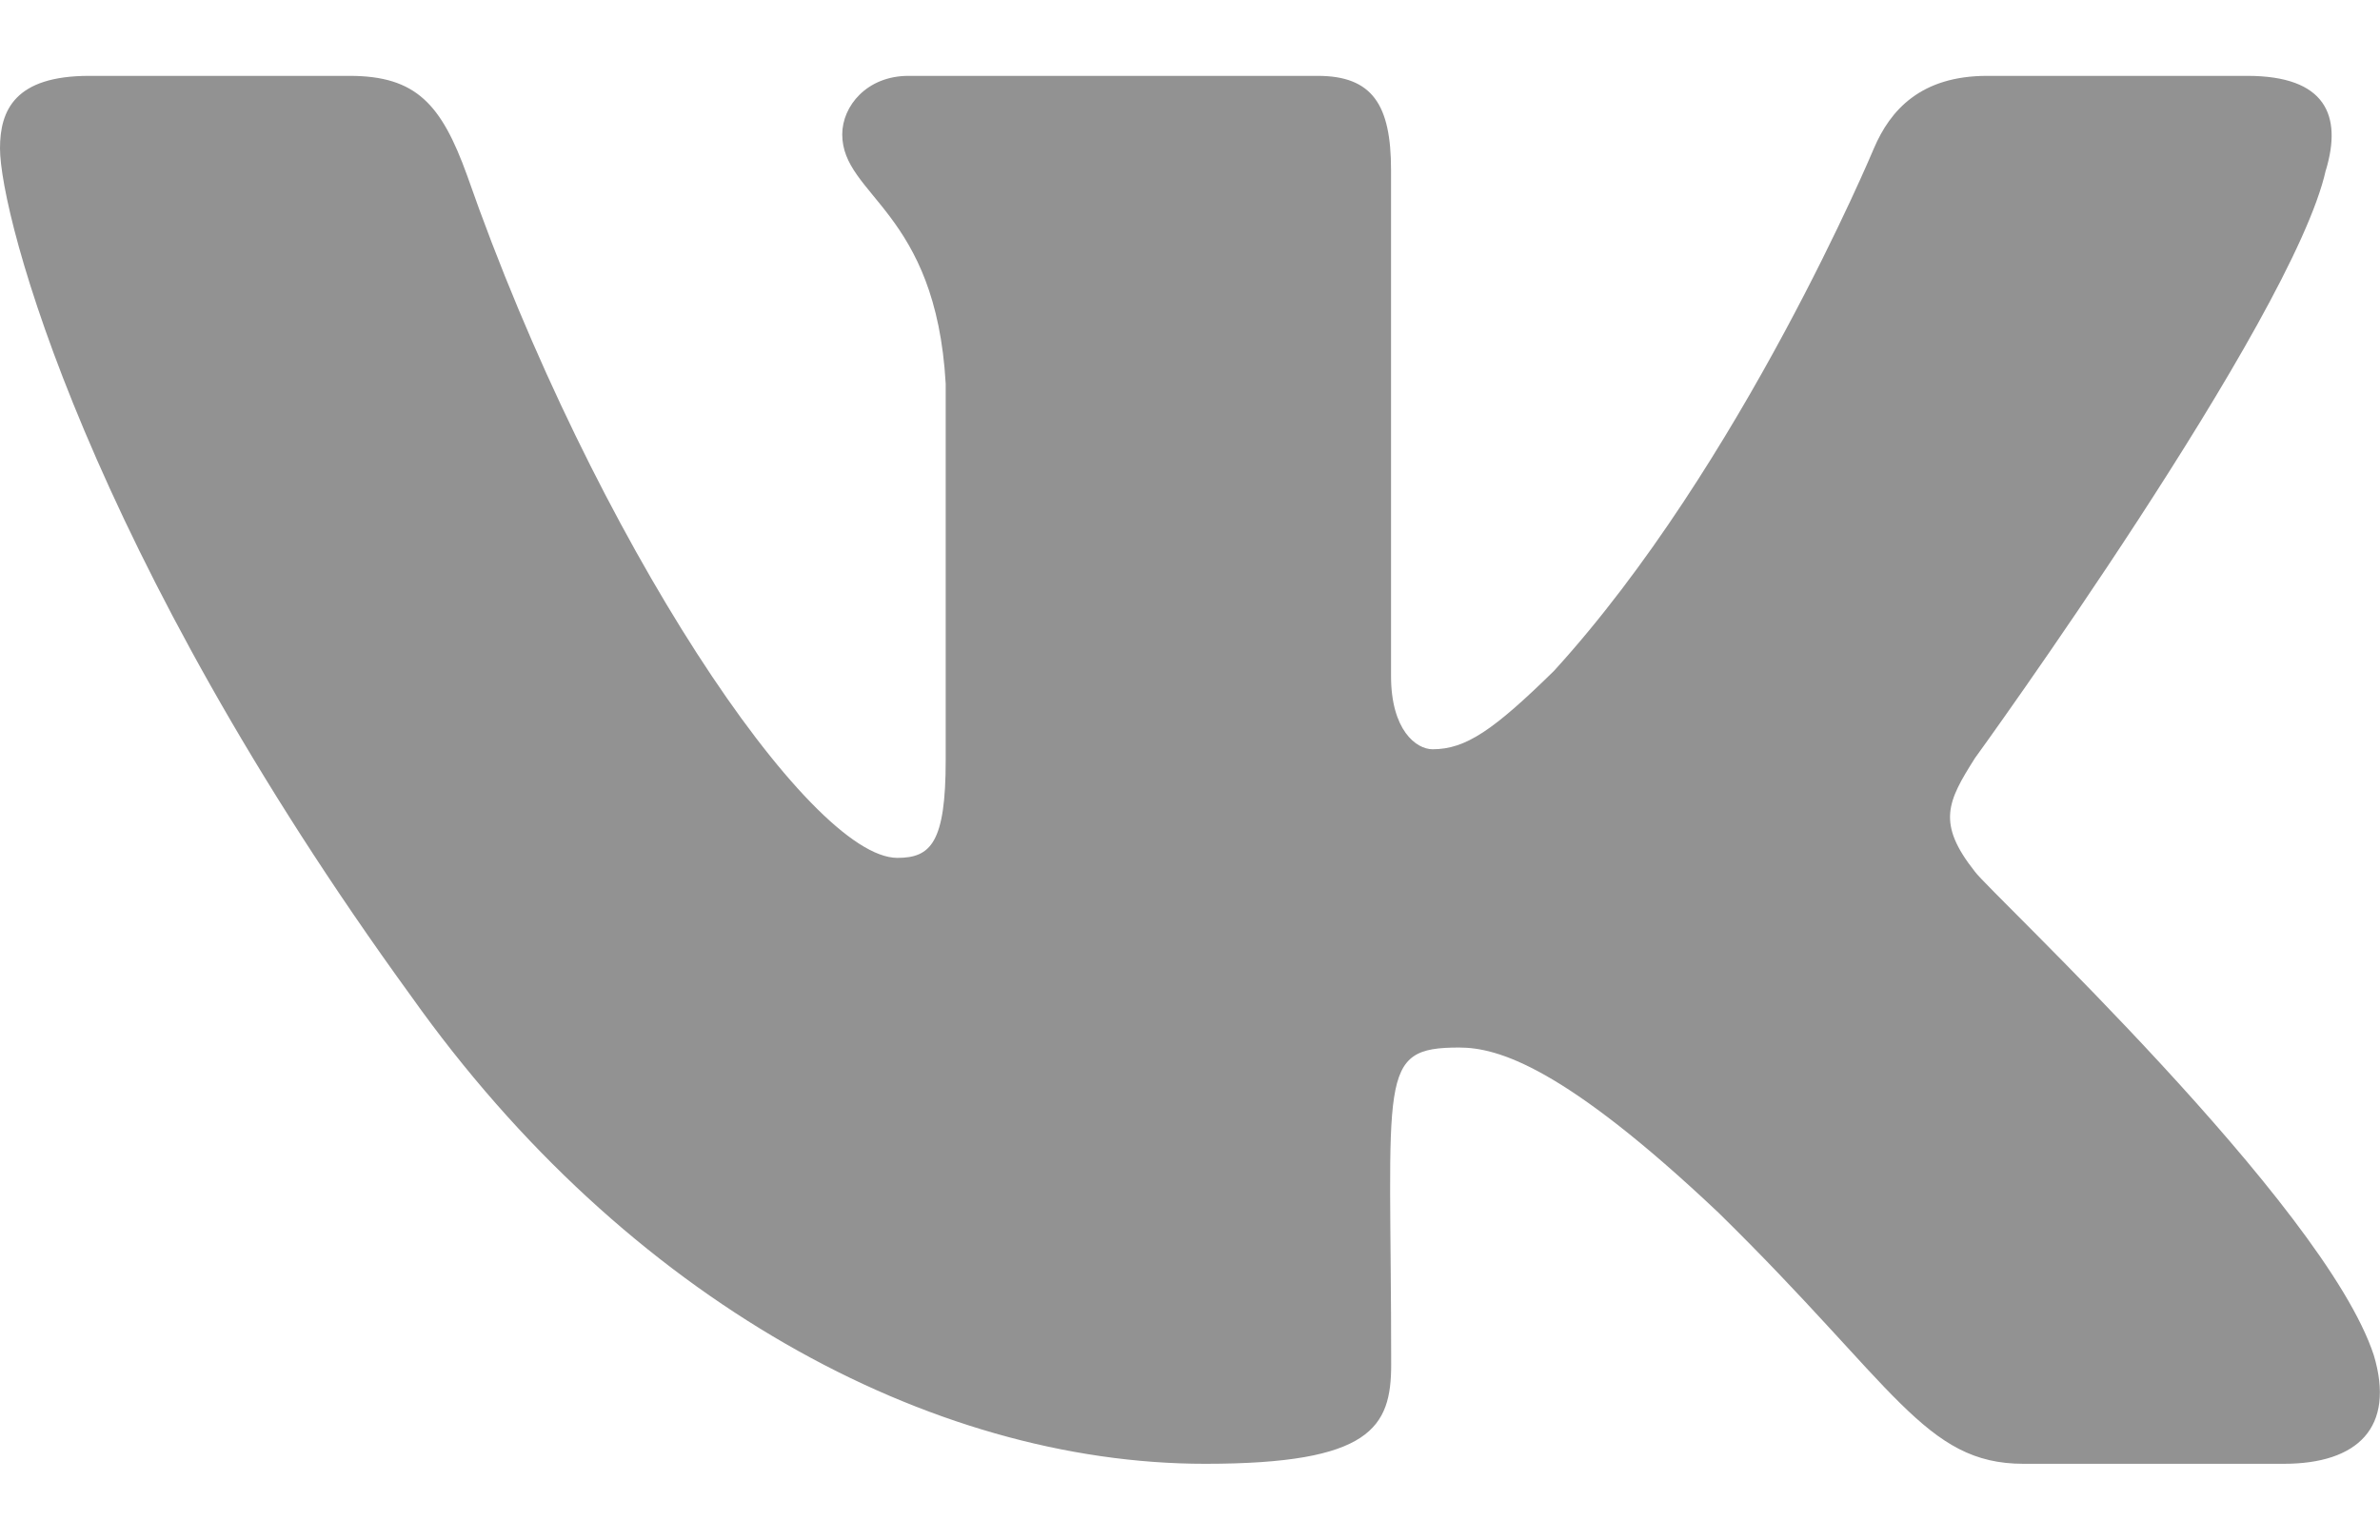 <svg width="17" height="11" viewBox="0 0 17 11" fill="none" xmlns="http://www.w3.org/2000/svg">
<path d="M14.107 6.228C13.832 5.881 13.91 5.727 14.107 5.416C14.11 5.413 16.379 2.278 16.613 1.215L16.614 1.214C16.73 0.826 16.614 0.542 16.052 0.542H14.194C13.72 0.542 13.502 0.786 13.385 1.06C13.385 1.06 12.439 3.325 11.1 4.793C10.668 5.217 10.469 5.353 10.233 5.353C10.116 5.353 9.936 5.217 9.936 4.83V1.214C9.936 0.749 9.803 0.542 9.412 0.542H6.489C6.192 0.542 6.016 0.758 6.016 0.96C6.016 1.401 6.685 1.502 6.755 2.742V5.431C6.755 6.021 6.648 6.129 6.41 6.129C5.779 6.129 4.245 3.855 3.336 1.252C3.153 0.746 2.974 0.542 2.497 0.542H0.637C0.107 0.542 0 0.787 0 1.06C0 1.543 0.632 3.945 2.938 7.119C4.475 9.285 6.64 10.458 8.609 10.458C9.793 10.458 9.937 10.198 9.937 9.749C9.937 7.68 9.83 7.484 10.423 7.484C10.698 7.484 11.171 7.62 12.276 8.665C13.539 9.904 13.747 10.458 14.454 10.458H16.312C16.842 10.458 17.11 10.198 16.956 9.683C16.603 8.602 14.214 6.377 14.107 6.228Z" fill="#929292"/>
</svg>
